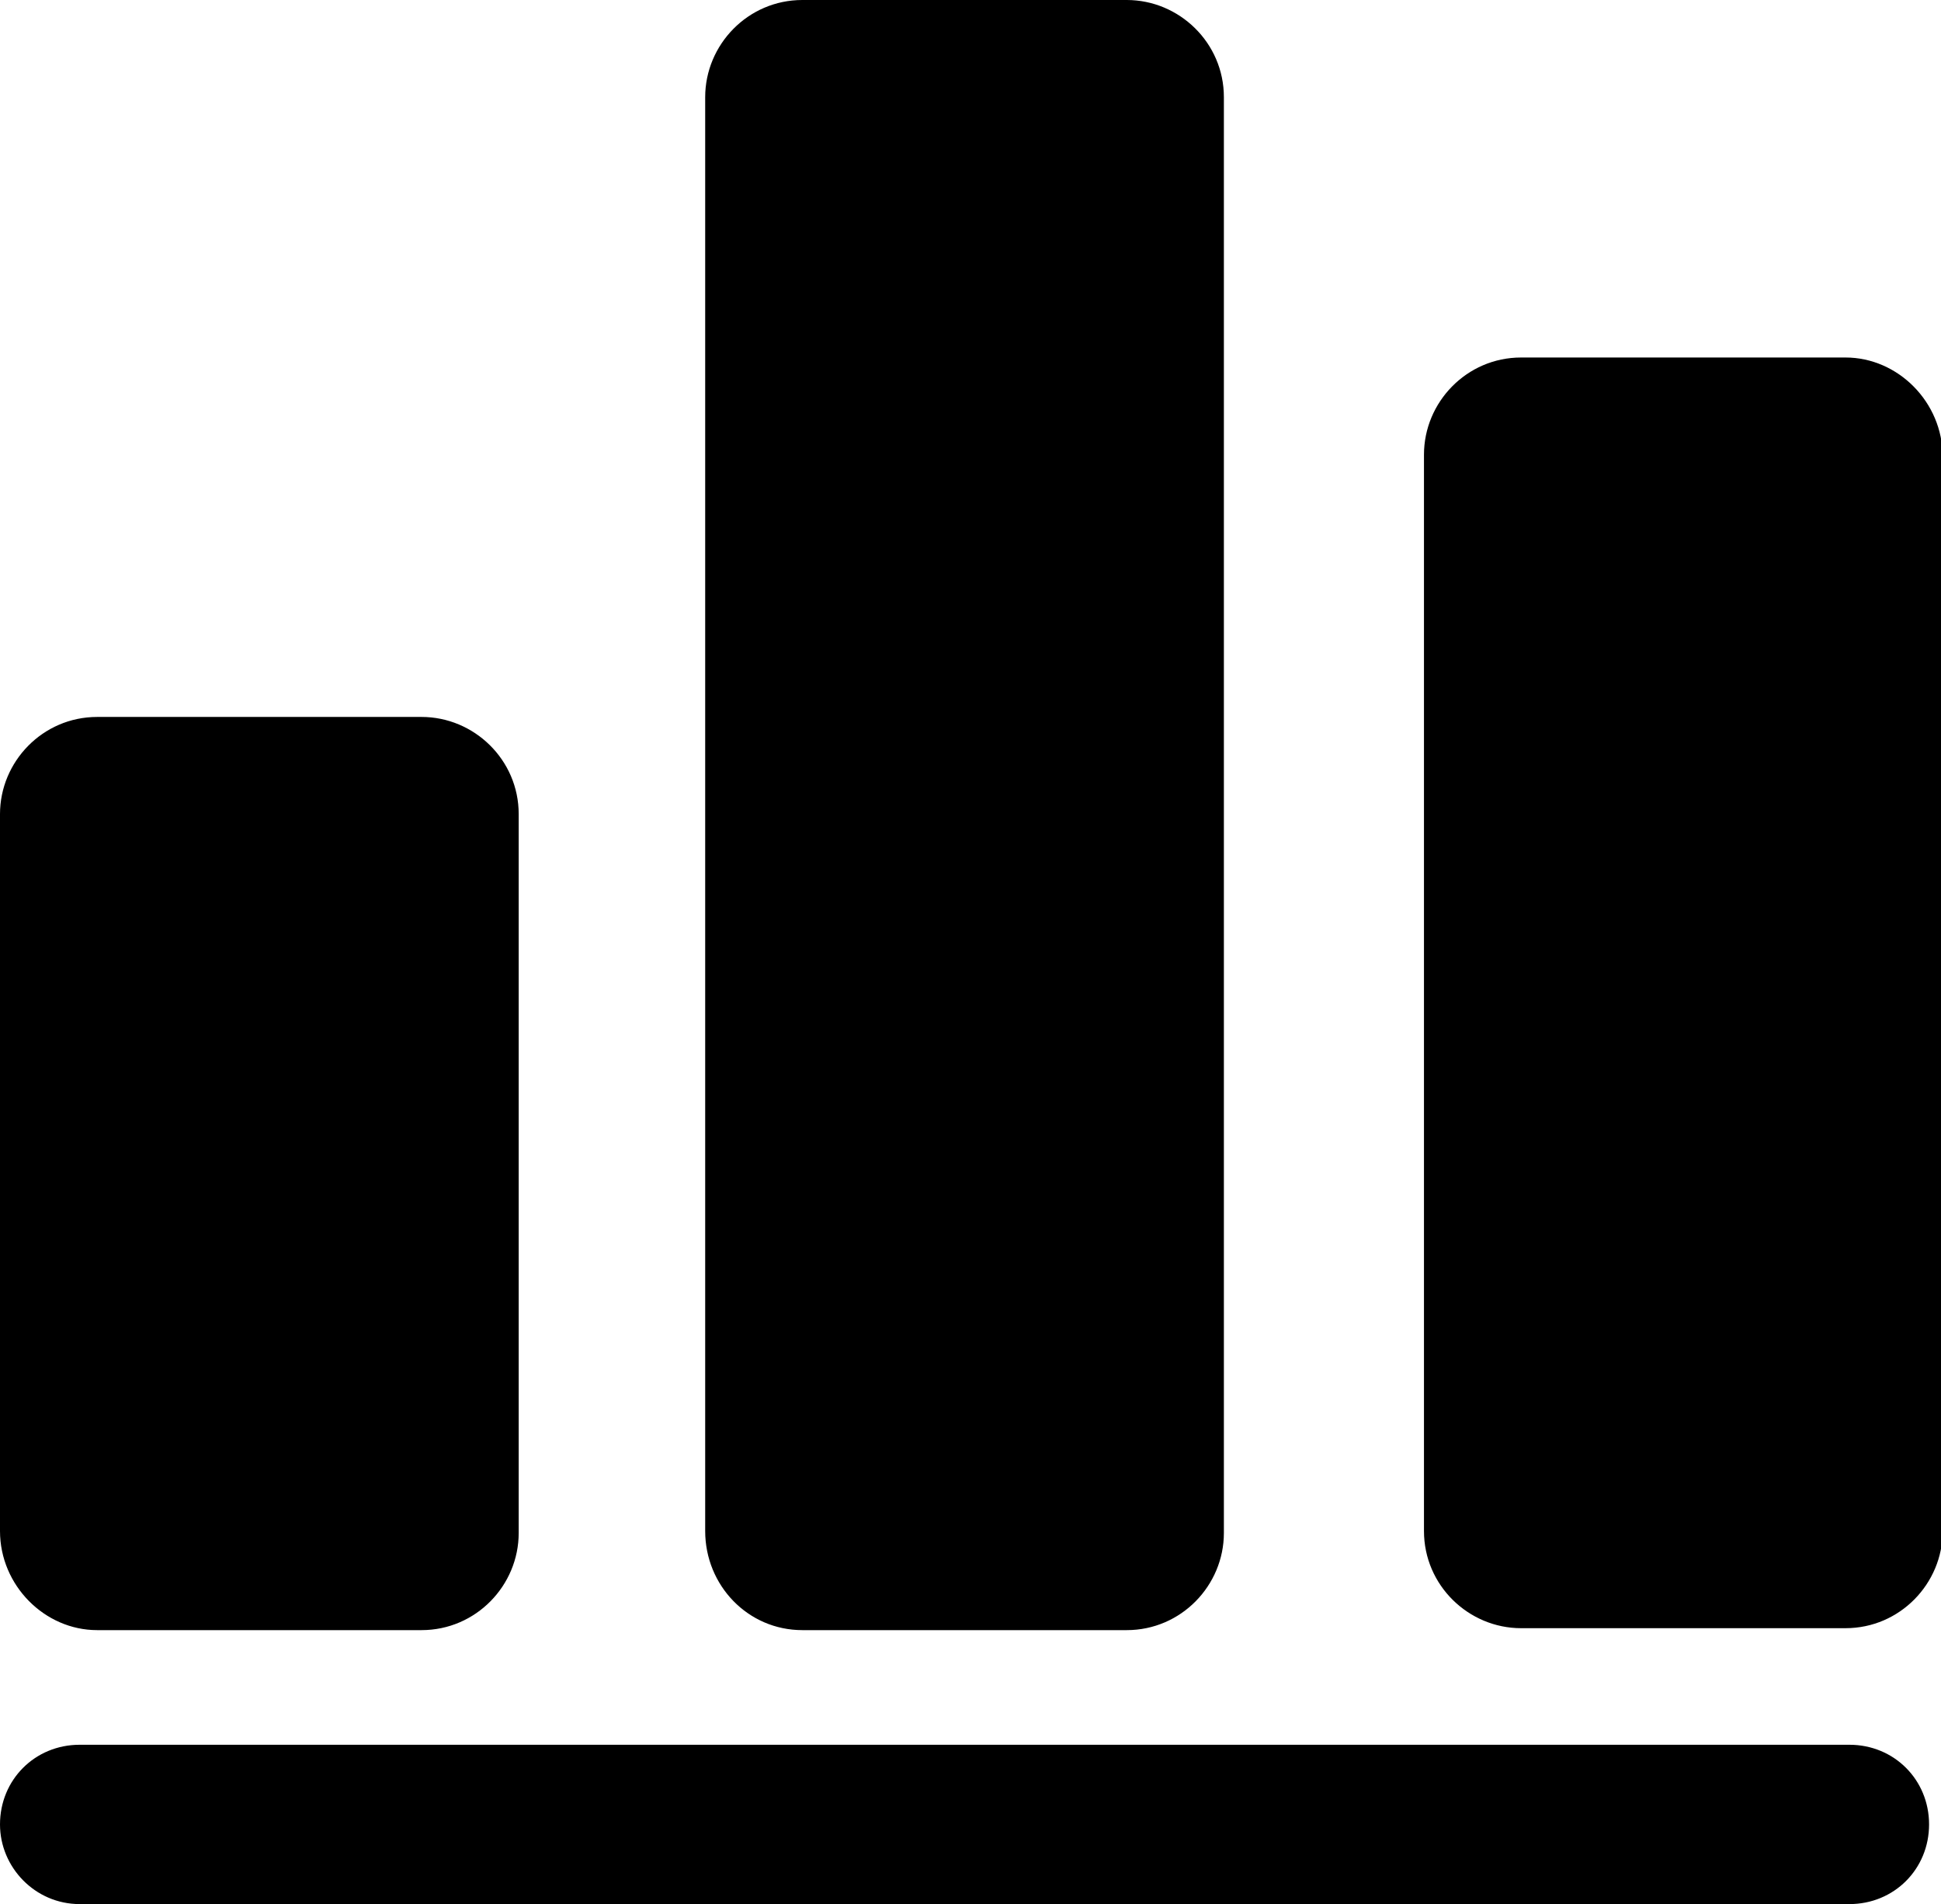 <?xml version="1.0" standalone="no"?><!DOCTYPE svg PUBLIC "-//W3C//DTD SVG 1.1//EN" "http://www.w3.org/Graphics/SVG/1.1/DTD/svg11.dtd"><svg t="1587104797154" class="icon" viewBox="0 0 1044 1024" version="1.1" xmlns="http://www.w3.org/2000/svg" p-id="19988" xmlns:xlink="http://www.w3.org/1999/xlink" width="203.906" height="200"><defs><style type="text/css"></style></defs><path d="M994.743 938.318H42.841c-24.033 0-42.841 18.808-42.841 42.841C0 1004.147 18.808 1024 42.841 1024h951.902c24.033 0 42.841-18.808 42.841-42.841s-18.808-42.841-42.841-42.841zM52.245 876.669h174.498c29.257 0 52.245-24.033 52.245-52.245v-386.612c0-29.257-24.033-52.245-52.245-52.245H52.245c-29.257 0-52.245 24.033-52.245 52.245v385.567c0 29.257 24.033 53.29 52.245 53.29zM992.653 192.261H818.155c-29.257 0-52.245 24.033-52.245 52.245v578.873c0 29.257 24.033 52.245 52.245 52.245H992.653c29.257 0 52.245-24.033 52.245-52.245V245.551c0-29.257-24.033-53.29-52.245-53.29zM431.543 876.669H606.041c29.257 0 52.245-24.033 52.245-52.245V52.245c0-29.257-24.033-52.245-52.245-52.245H431.543c-29.257 0-52.245 24.033-52.245 52.245v771.135c0 29.257 22.988 53.29 52.245 53.29z" p-id="19989"></path></svg>